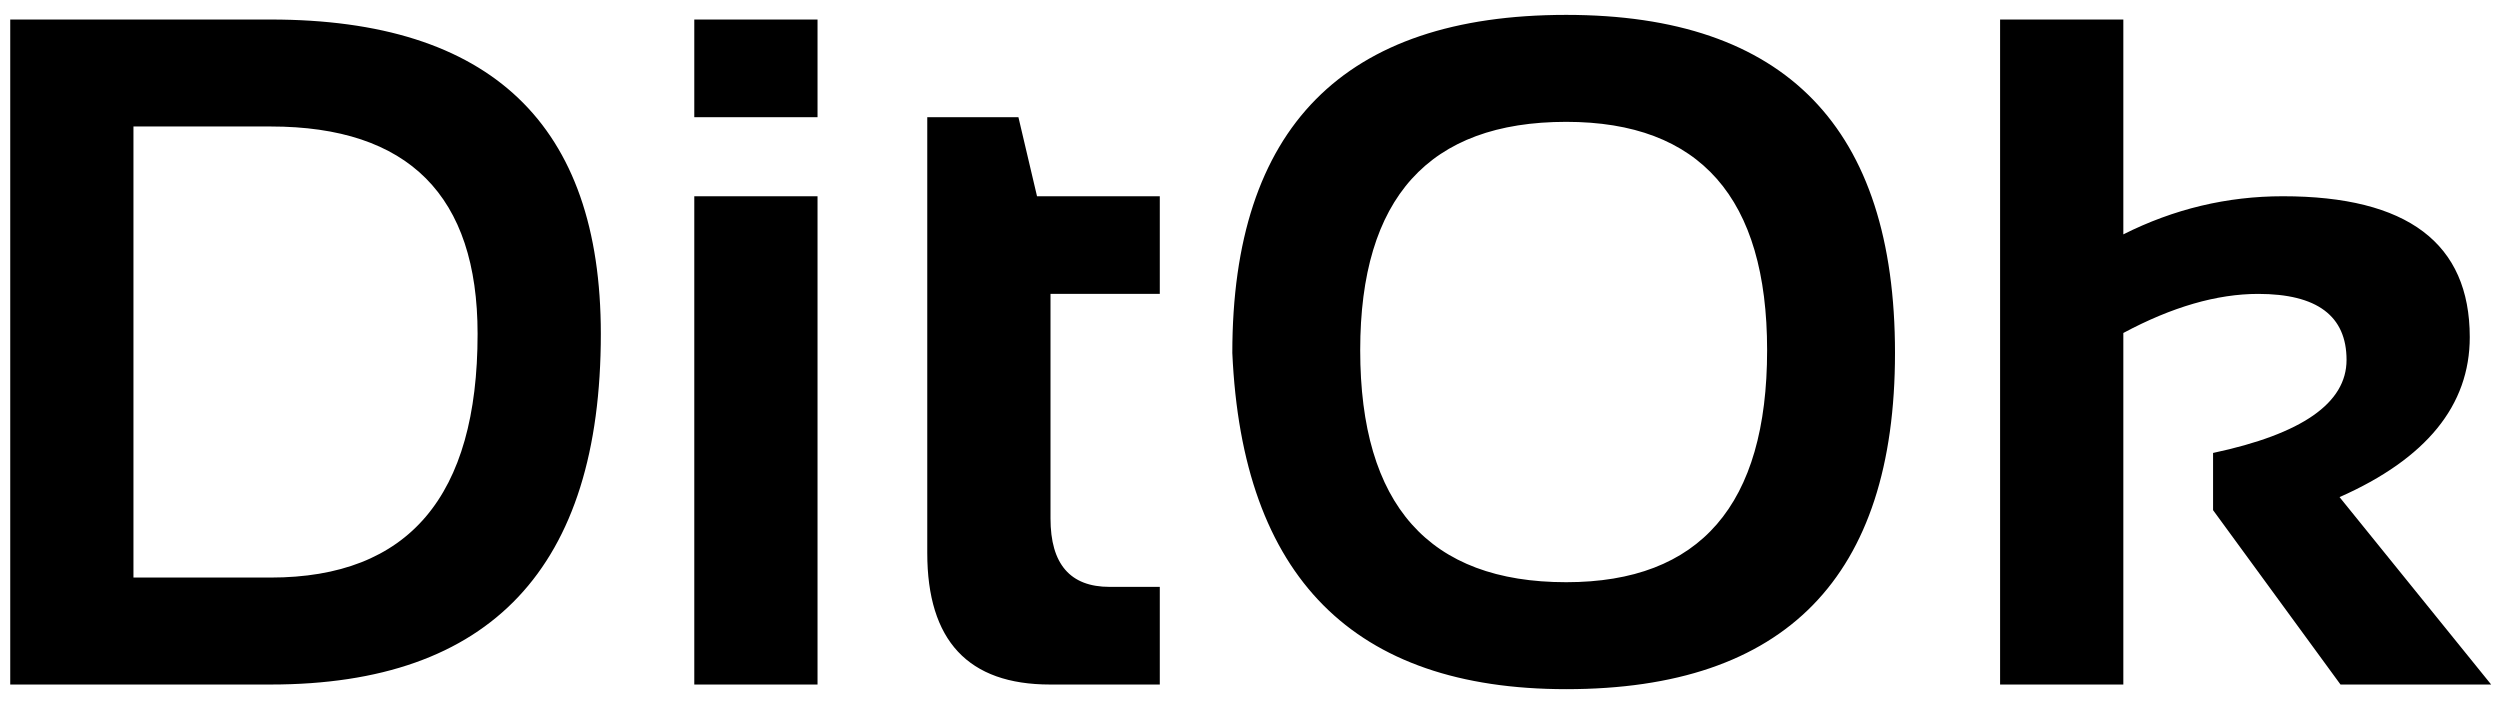 <svg width="84" height="24" viewBox="0 0 84 24" fill="none" xmlns="http://www.w3.org/2000/svg">
<path d="M9.094 19.406C13.729 19.406 16.047 16.677 16.047 11.219C16.047 6.573 13.729 4.25 9.094 4.25H4.484V19.406H9.094ZM0.344 23V0.656H9.094C16.49 0.656 20.188 4.177 20.188 11.219C20.188 19.073 16.49 23 9.094 23H0.344ZM27.469 0.656V3.938H23.328V0.656H27.469ZM27.469 6.594V23H23.328V6.594H27.469ZM31.156 3.938H34.219L34.844 6.594H38.969V9.875H35.297V17.422C35.297 18.953 35.958 19.719 37.281 19.719H38.969V23H35.281C32.531 23 31.156 21.526 31.156 18.578V3.938ZM45.703 11.766C45.703 16.963 48.01 19.562 52.625 19.562C57.125 19.562 59.375 16.963 59.375 11.766C59.375 6.651 57.125 4.094 52.625 4.094C48.01 4.094 45.703 6.651 45.703 11.766ZM41.406 11.859C41.406 4.286 45.146 0.5 52.625 0.5C59.99 0.5 63.672 4.286 63.672 11.859C63.672 19.391 59.99 23.156 52.625 23.156C45.479 23.156 41.74 19.391 41.406 11.859ZM67.203 23V0.656H71.344V7.875C73.042 7.021 74.828 6.594 76.703 6.594C80.891 6.594 82.984 8.172 82.984 11.328C82.984 13.62 81.526 15.412 78.609 16.703L83.703 23H78.641L74.359 17.141V15.219C77.349 14.583 78.844 13.542 78.844 12.094C78.844 10.615 77.854 9.875 75.875 9.875C74.49 9.875 72.979 10.312 71.344 11.188V23H67.203Z" fill="black"/>
</svg>
